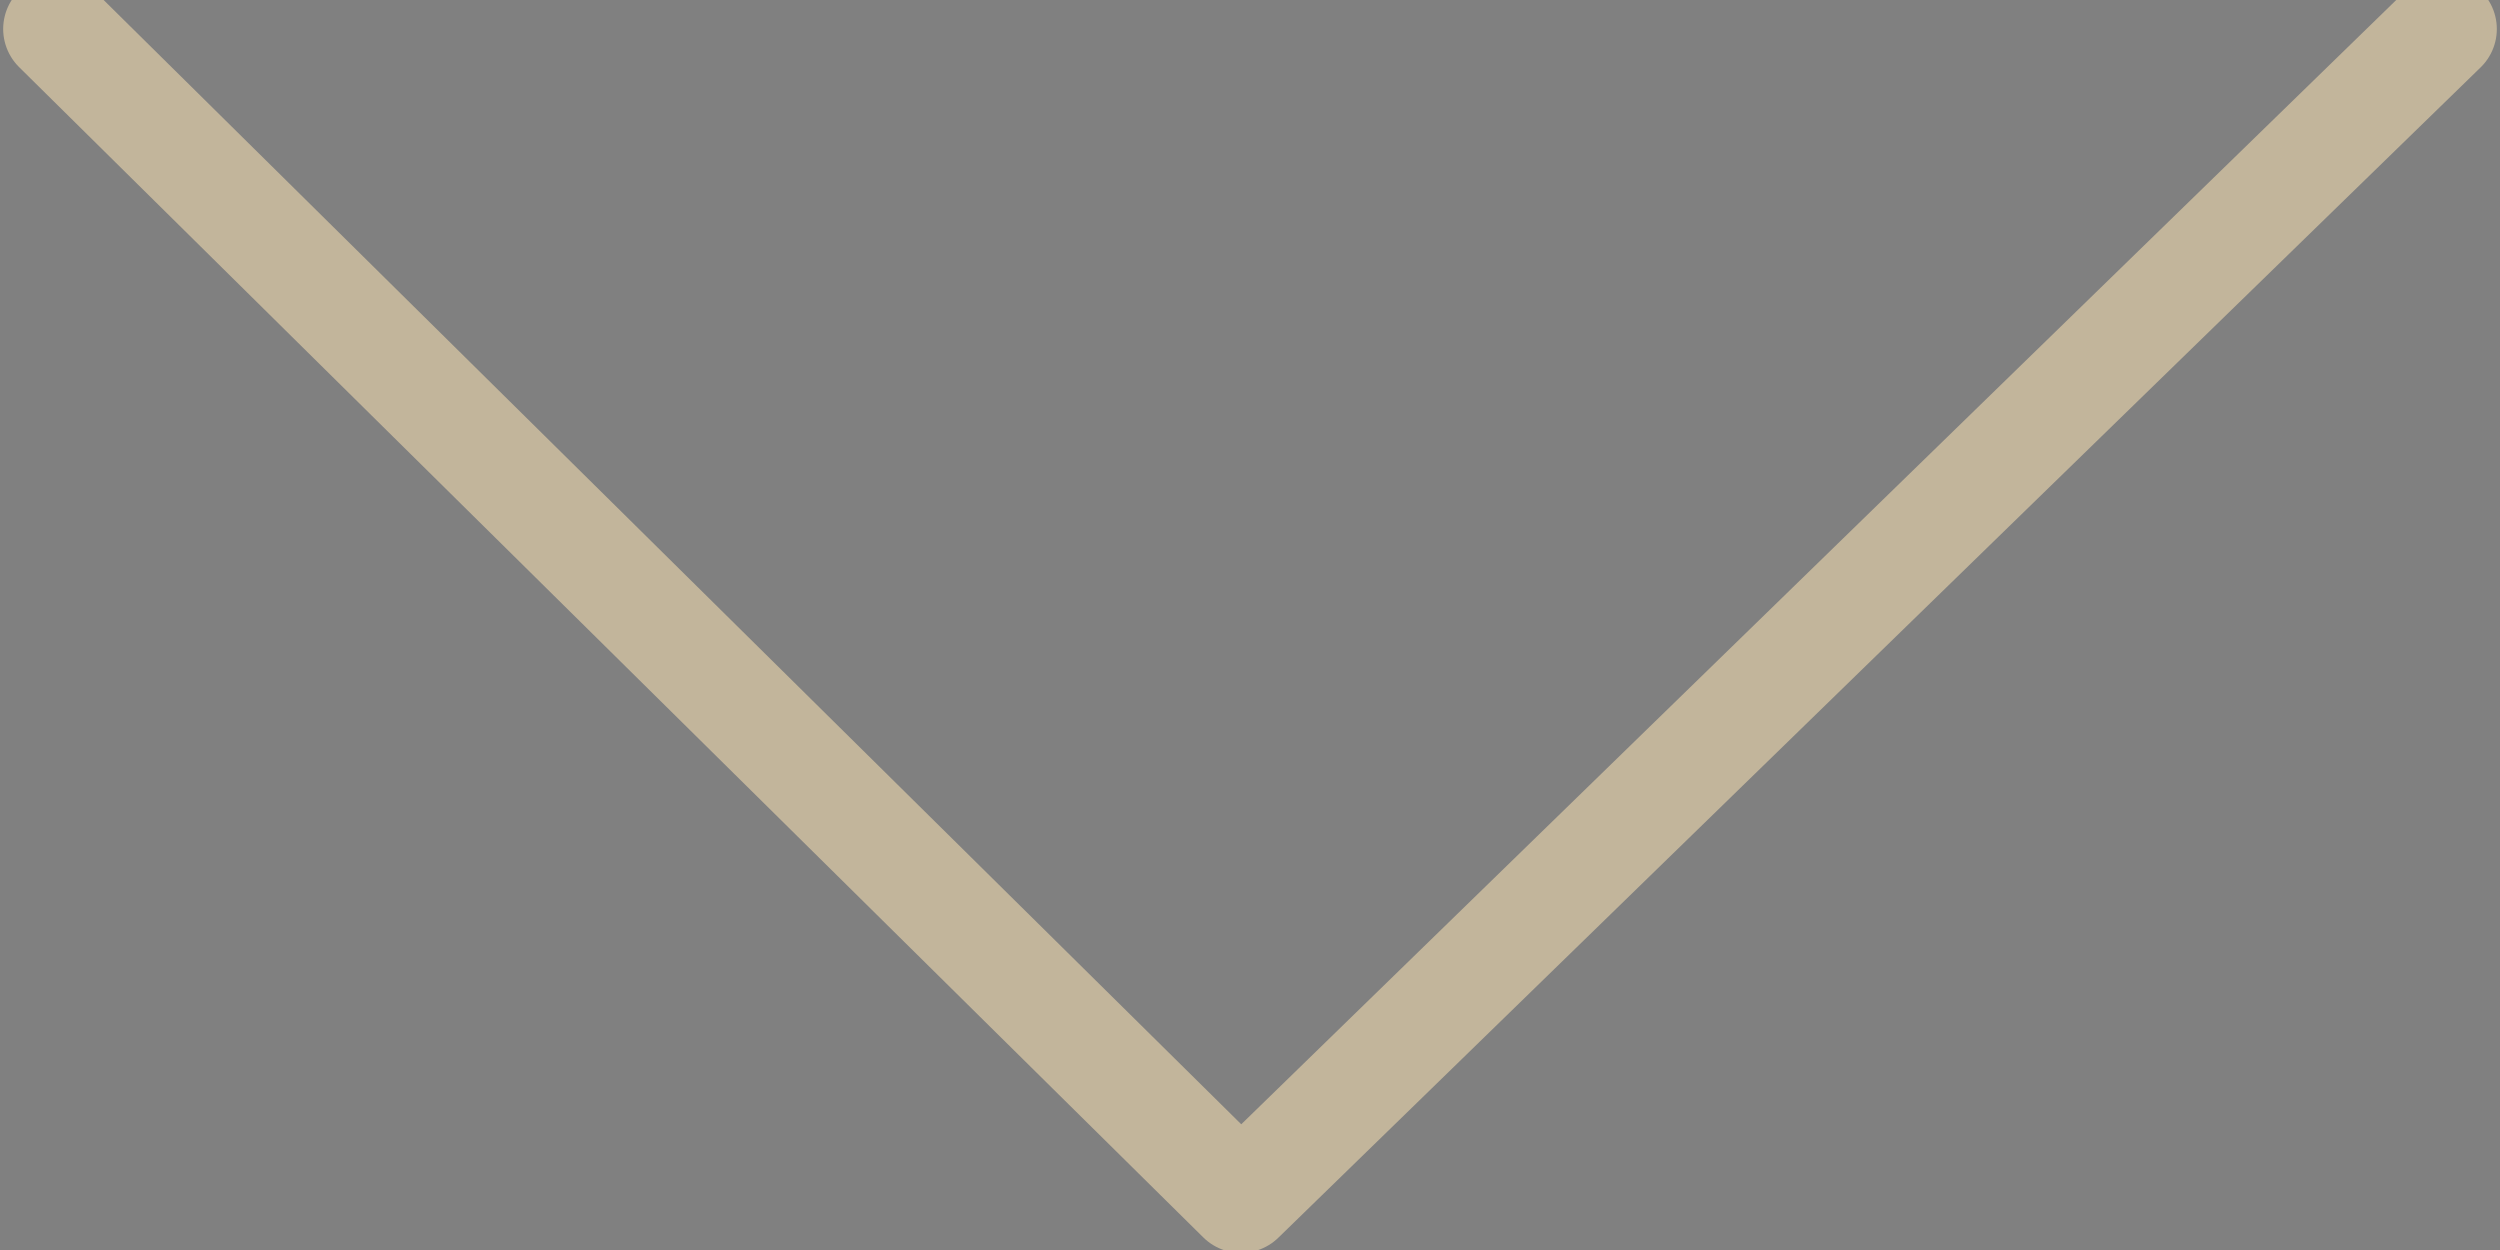 <?xml version="1.0" encoding="utf-8"?>
<!-- Generator: Adobe Illustrator 16.0.0, SVG Export Plug-In . SVG Version: 6.00 Build 0)  -->
<!DOCTYPE svg PUBLIC "-//W3C//DTD SVG 1.1//EN" "http://www.w3.org/Graphics/SVG/1.1/DTD/svg11.dtd">
<svg version="1.1" id="Layer_1" xmlns="http://www.w3.org/2000/svg" xmlns:xlink="http://www.w3.org/1999/xlink" x="0px" y="0px"
	 width="70px" height="35px" viewBox="0 0 70 35" enable-background="new 0 0 70 35" xml:space="preserve">
<rect x="0" y="0" width="70" height="35" fill="#808080" stroke="none"/>
<path fill="#FFFFFF" stroke="#000000" stroke-miterlimit="10" d="M0,0"/>
<path fill="#FFFFFF" stroke="#000000" stroke-miterlimit="10" d="M35-20.375"/>
<polyline fill="none" stroke="#C2B59B" stroke-width="3" stroke-linecap="round" stroke-linejoin="round" stroke-miterlimit="10" points="
	1.589,0.812 34.747,33.581 68.411,0.812 "/>
</svg>
